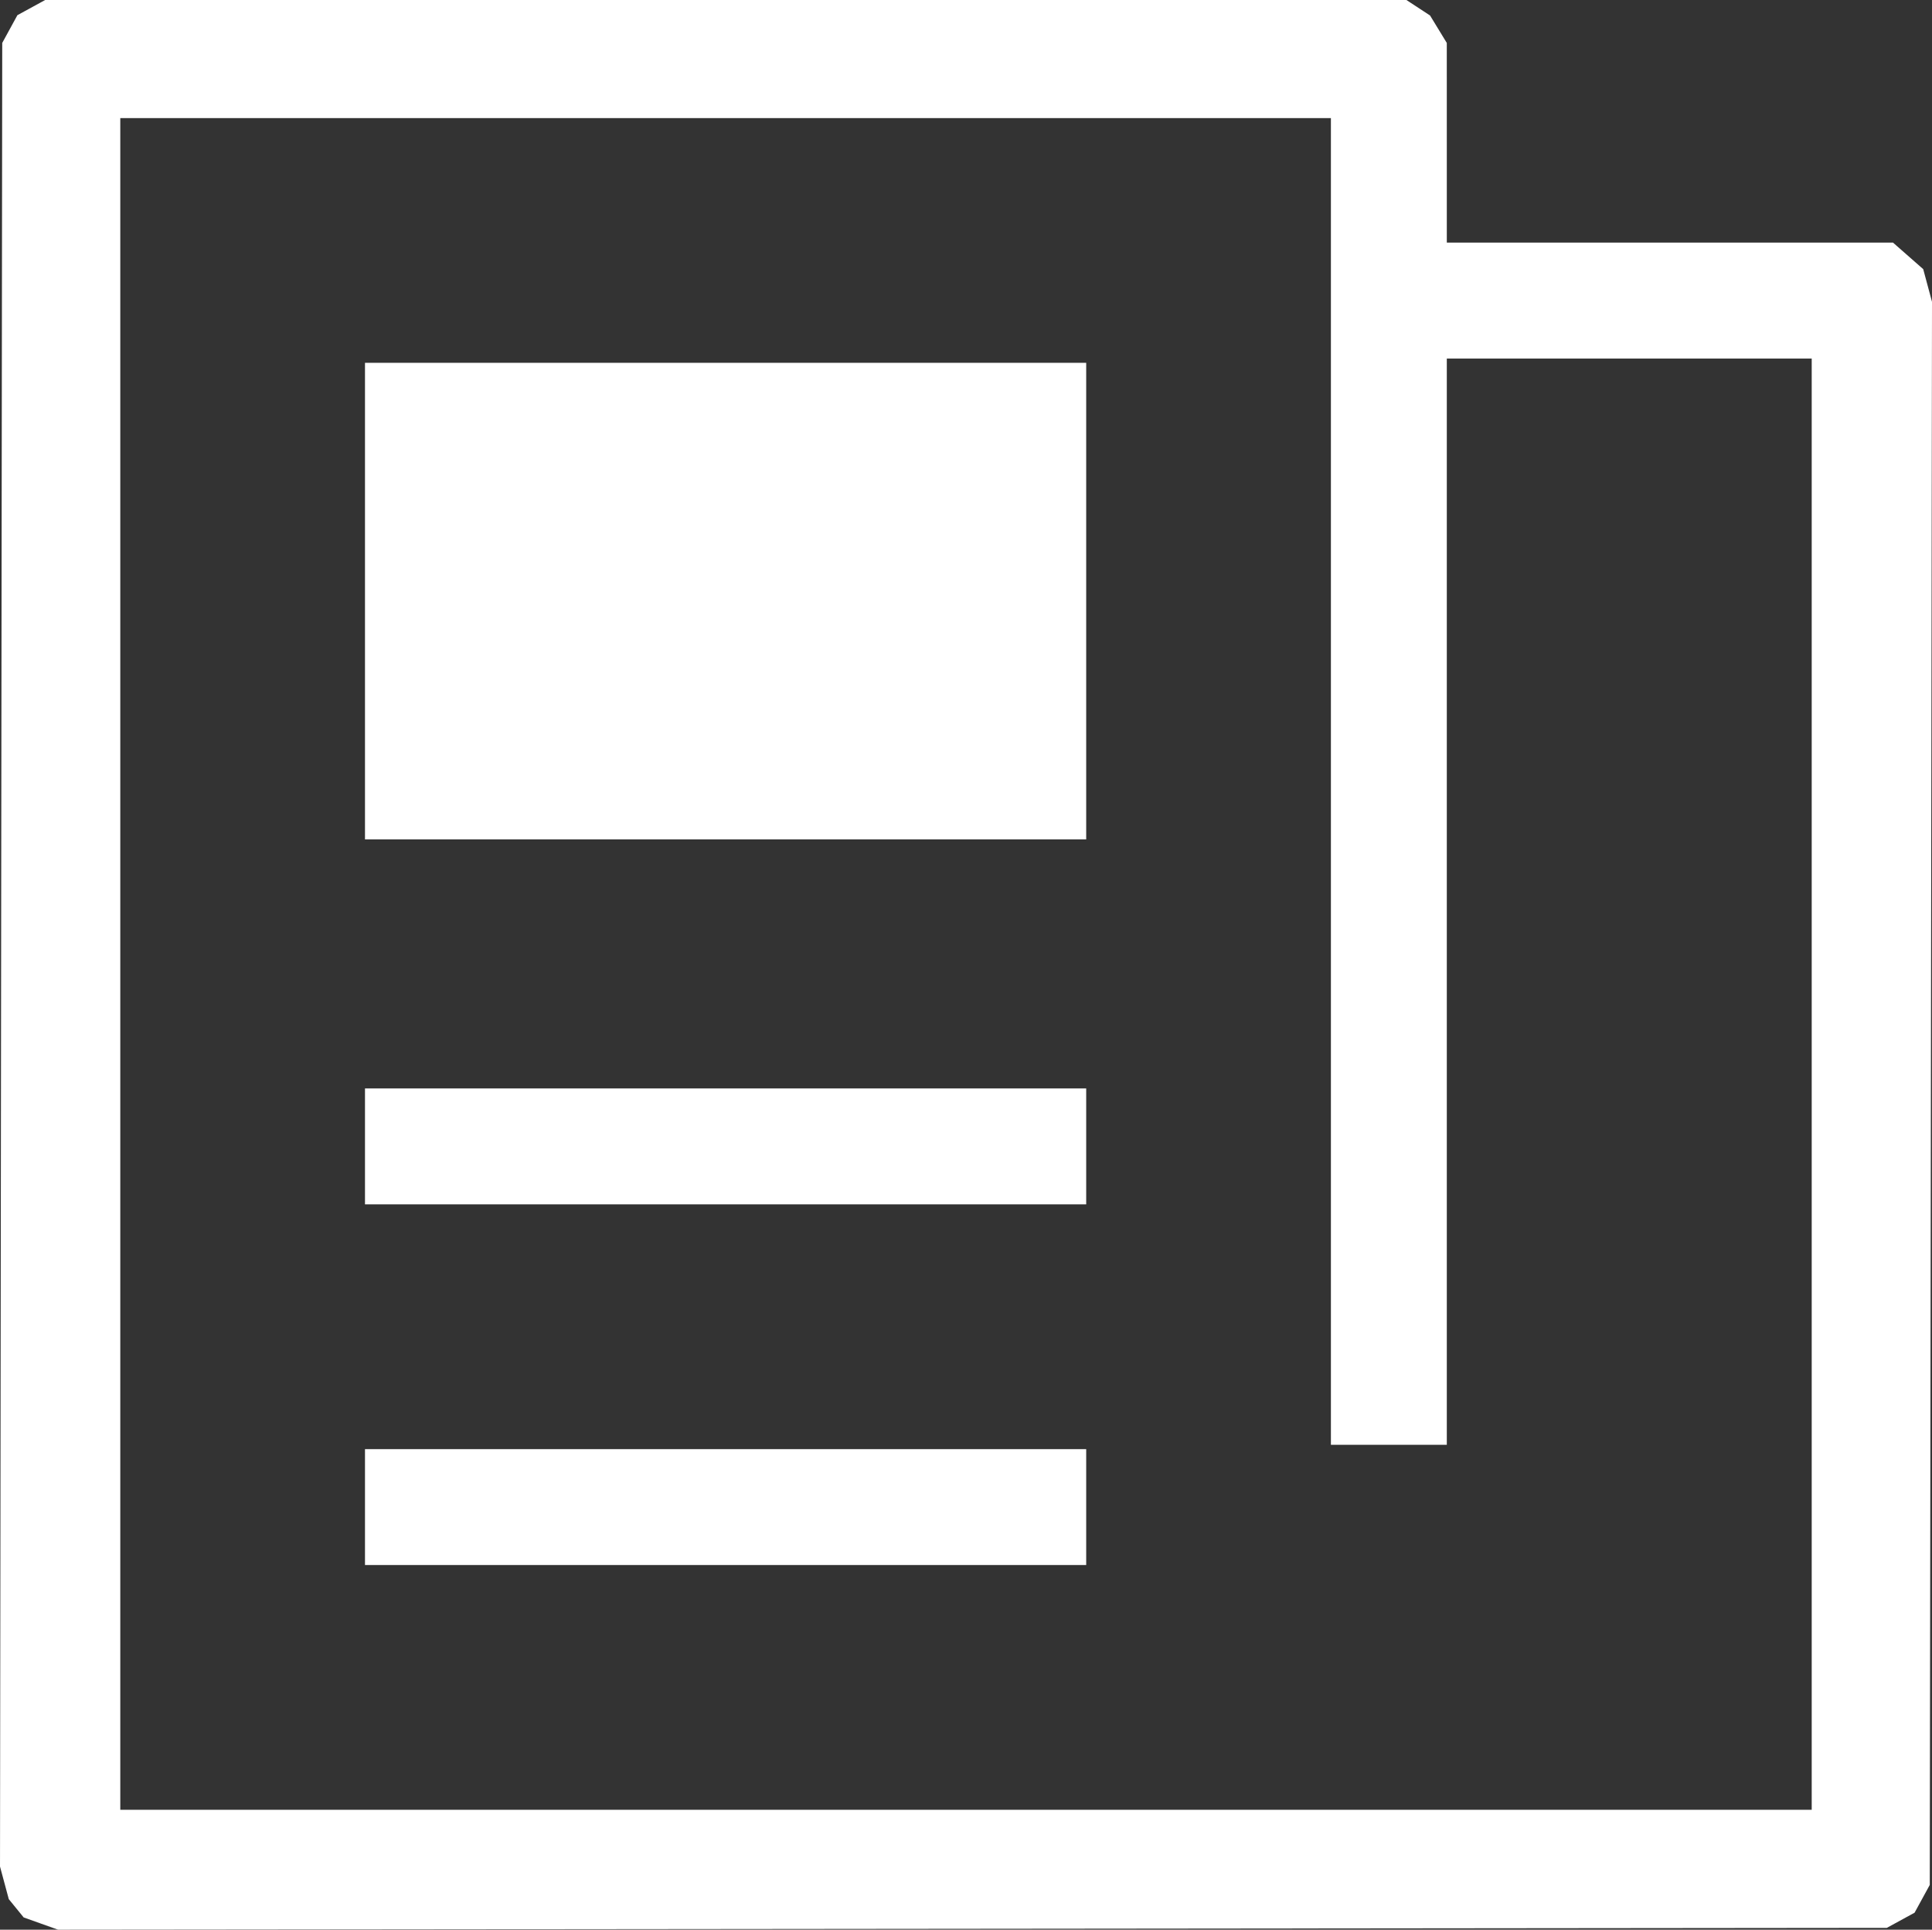 <?xml version="1.0" encoding="UTF-8" standalone="no"?>
<svg
   xmlns:dc="http://purl.org/dc/elements/1.1/"
   xmlns:cc="http://creativecommons.org/ns#"
   xmlns:rdf="http://www.w3.org/1999/02/22-rdf-syntax-ns#"
   xmlns:svg="http://www.w3.org/2000/svg"
   xmlns="http://www.w3.org/2000/svg"
   version="1.1"
   id="svg2"
   viewBox="0 0 450.039 449.422"
   height="126.837mm"
   width="127.011mm">
  <rect x="0" y="0" width="450.039" height="449.422" fill="#333333" stroke="none"/>
  <defs
     id="defs4" />
  <g
     transform="translate(-56.41,-145.005)"
     id="layer1">
    <g
       style="fill:#777ff0;fill-opacity:0"
       transform="translate(-52.857,142.857)"
       id="g4270">
      <path
         id="path4284"
         d="m 152.996,420.796 c -0.439,-1.143 -0.555,-7.236 -0.259,-13.539 l 0.539,-11.46 0.307,12.751 0.307,12.751 76.207,0.416 76.207,0.416 -76.255,0.372 -76.255,0.372 -0.798,-2.079 z m -0.112,-87.667 0,-13.152 0.592,6.576 c 0.326,3.617 0.326,9.536 0,13.152 l -0.592,6.576 0,-13.152 z m 0.2,-113.73 0.033,-51.062 75.82,-0.022 75.82,-0.022 -75.412,0.423 -75.412,0.423 -0.441,50.661 -0.441,50.661 0.033,-51.062 z"
         style="fill:#777ff0;fill-opacity:0" />
      <path
         id="path4282"
         d="m 190.533,345.896 c 20.579,-0.244 54.698,-0.244 75.82,-5.2e-4 l 38.404,0.442 -75.82,5.2e-4 -75.82,5.3e-4 37.416,-0.443 z m 0.881,-26.305 c 21.063,-0.243 55.53,-0.243 76.594,0 l 38.297,0.442 -76.594,0 -76.594,0 38.297,-0.442 z m 0,-49.515 c 21.063,-0.243 55.53,-0.243 76.594,0 l 38.297,0.442 -76.594,0 -76.594,0 38.297,-0.442 z"
         style="fill:#777ff0;fill-opacity:0" />
      <path
         id="path4280"
         d="m 103.545,470.463 c -0.407,-1.067 -0.56,-80.623 -0.341,-176.791 l 0.398,-174.85 125.335,-0.014 125.335,-0.014 -124.948,0.41 -124.948,0.41 0,175.615 0,175.615 175.616,0 175.616,0 0.406,-150.866 0.406,-150.866 -0.011,151.253 -0.011,151.253 -176.057,0.393 -176.057,0.393 -0.739,-1.941 z m 86.988,-75.051 c 20.579,-0.244 54.698,-0.244 75.82,-5.2e-4 l 38.404,0.442 -75.82,5.2e-4 -75.82,5.3e-4 37.416,-0.443 z M 403.401,143.196 c 12.553,-0.26 33.094,-0.26 45.647,0 l 22.823,0.473 -45.647,0 -45.647,0 22.823,-0.473 z m -26.889,-46.424 -2.124,-2.708 2.708,2.124 c 2.577,2.021 3.397,3.292 2.124,3.292 -0.321,0 -1.54,-1.219 -2.708,-2.708 z"
         style="fill:#777ff0;fill-opacity:0" />
      <path
         id="path4278"
         d="m 80.969,492.893 -2.124,-2.708 2.708,2.124 c 1.489,1.168 2.708,2.387 2.708,2.708 0,1.274 -1.271,0.454 -3.292,-2.124 z m 394.77,2.124 c 0,-0.321 1.219,-1.54 2.708,-2.708 l 2.708,-2.124 -2.124,2.708 c -2.021,2.577 -3.292,3.397 -3.292,2.124 z m -119.952,-237.707 0,-138.487 0.419,69.244 c 0.231,38.084 0.231,100.403 0,138.487 l -0.419,69.244 0,-138.487 z M 79.619,98.896 c 0,-0.321 1.219,-1.54 2.708,-2.708 l 2.708,-2.124 -2.124,2.708 c -2.021,2.577 -3.292,3.397 -3.292,2.124 z"
         style="fill:#777ff0;fill-opacity:0" />
      <path
         id="path4276"
         d="m 368.184,395.45 11.6,-0.556 0.412,-112.891 0.412,-112.891 -0.015,113.343 -0.015,113.343 -11.997,0.105 -11.997,0.105 11.6,-0.556 z m 12.221,-271.986 0.005,-20.115 0.543,10.509 c 0.299,5.78 0.296,14.832 -0.005,20.115 l -0.548,9.607 0.005,-20.115 z"
         style="fill:#777ff0;fill-opacity:0" />
      <path
         id="path4274"
         d="m 304.524,408.949 0,-13.152 0.592,6.576 c 0.326,3.617 0.326,9.536 0,13.152 l -0.592,6.576 0,-13.152 z m 0,-75.82 0,-13.152 0.592,6.576 c 0.326,3.617 0.326,9.536 0,13.152 l -0.592,6.576 0,-13.152 z m 0.152,-113.73 -10e-4,-51.062 0.466,25.046 c 0.256,13.775 0.257,36.753 0.001,51.062 l -0.465,26.016 -0.001,-51.062 z"
         style="fill:#777ff0;fill-opacity:0" />
      <path
         id="path4272"
         d="m 85.839,495.17 -3.838,-1.952 -1.952,-3.838 -1.952,-3.838 0.374,-192.215 0.374,-192.215 3.524,-3.524 3.524,-3.524 140.379,-0.434 140.379,-0.434 3.521,0.86 3.521,0.86 3.055,3.055 3.055,3.055 0,21.663 0,21.663 45.574,0 45.574,0 3.955,1.802 3.955,1.802 1.606,5.548 1.606,5.548 -0.459,165.136 -0.459,165.136 -3.524,3.524 -3.524,3.524 -192.215,0.374 -192.215,0.374 -3.838,-1.952 z m 371.332,-174.42 0,-151.64 -38.684,0 -38.684,0 0,112.956 0,112.956 -11.605,0 -11.605,0 0,-138.487 0,-138.487 -126.882,0 -126.882,0 0,177.171 0,177.171 177.171,0 177.171,0 0,-151.64 z m -303.28,88.199 0,-12.379 75.046,0 75.046,0 0,12.379 0,12.379 -75.046,0 -75.046,0 0,-12.379 z m 0,-75.82 0,-12.379 75.046,0 75.046,0 0,12.379 0,12.379 -75.046,0 -75.046,0 0,-12.379 z m 0,-113.73 0,-50.289 75.046,0 75.046,0 0,50.289 0,50.289 -75.046,0 -75.046,0 0,-50.289 z"
         style="fill:#777ff0;fill-opacity:0" />
    </g>
    <g
       style="fill:#ffffff"
       transform="translate(-98.571,64.286)"
       id="g4318">
      <path
         id="path4320"
         d="m 164.5,528.718 -4,-1.423 -1.737,-2.132 -1.737,-2.132 -1.022,-3.796 -1.022,-3.796 0.259,-212.359 0.259,-212.359 1.767,-3.233 1.767,-3.233 3.233,-1.767 3.233,-1.767 158.544,0 158.544,0 2.754,1.804 2.754,1.804 1.949,3.196 1.949,3.196 0.004,23.25 0.003,23.25 51.965,0 51.965,0 3.521,3.091 3.521,3.091 1.024,3.805 1.024,3.805 -0.261,184.354 -0.261,184.354 -1.767,3.233 -1.767,3.233 -3.233,1.767 -3.233,1.767 -213,0.211 -213,0.211 -4,-1.423 z m 412.5,-195.498 0,-169 -42.5,0 -42.5,0 0,126.5 0,126.5 -13.5,0 -13.5,0 0,-154.5 0,-154.5 -141,0 -141,0 0,197 0,197 197,0 197,0 0,-169 z m -337,98.5 0,-13.5 84,0 84,0 0,13.5 0,13.5 -84,0 -84,0 0,-13.5 z m 0,-84 0,-13.5 84,0 84,0 0,13.5 0,13.5 -84,0 -84,0 0,-13.5 z m 0,-127 0,-55.5 84,0 84,0 0,55.5 0,55.5 -84,0 -84,0 0,-55.5 z"
         style="fill:#ffffff" />
    </g>
  </g>
</svg>
